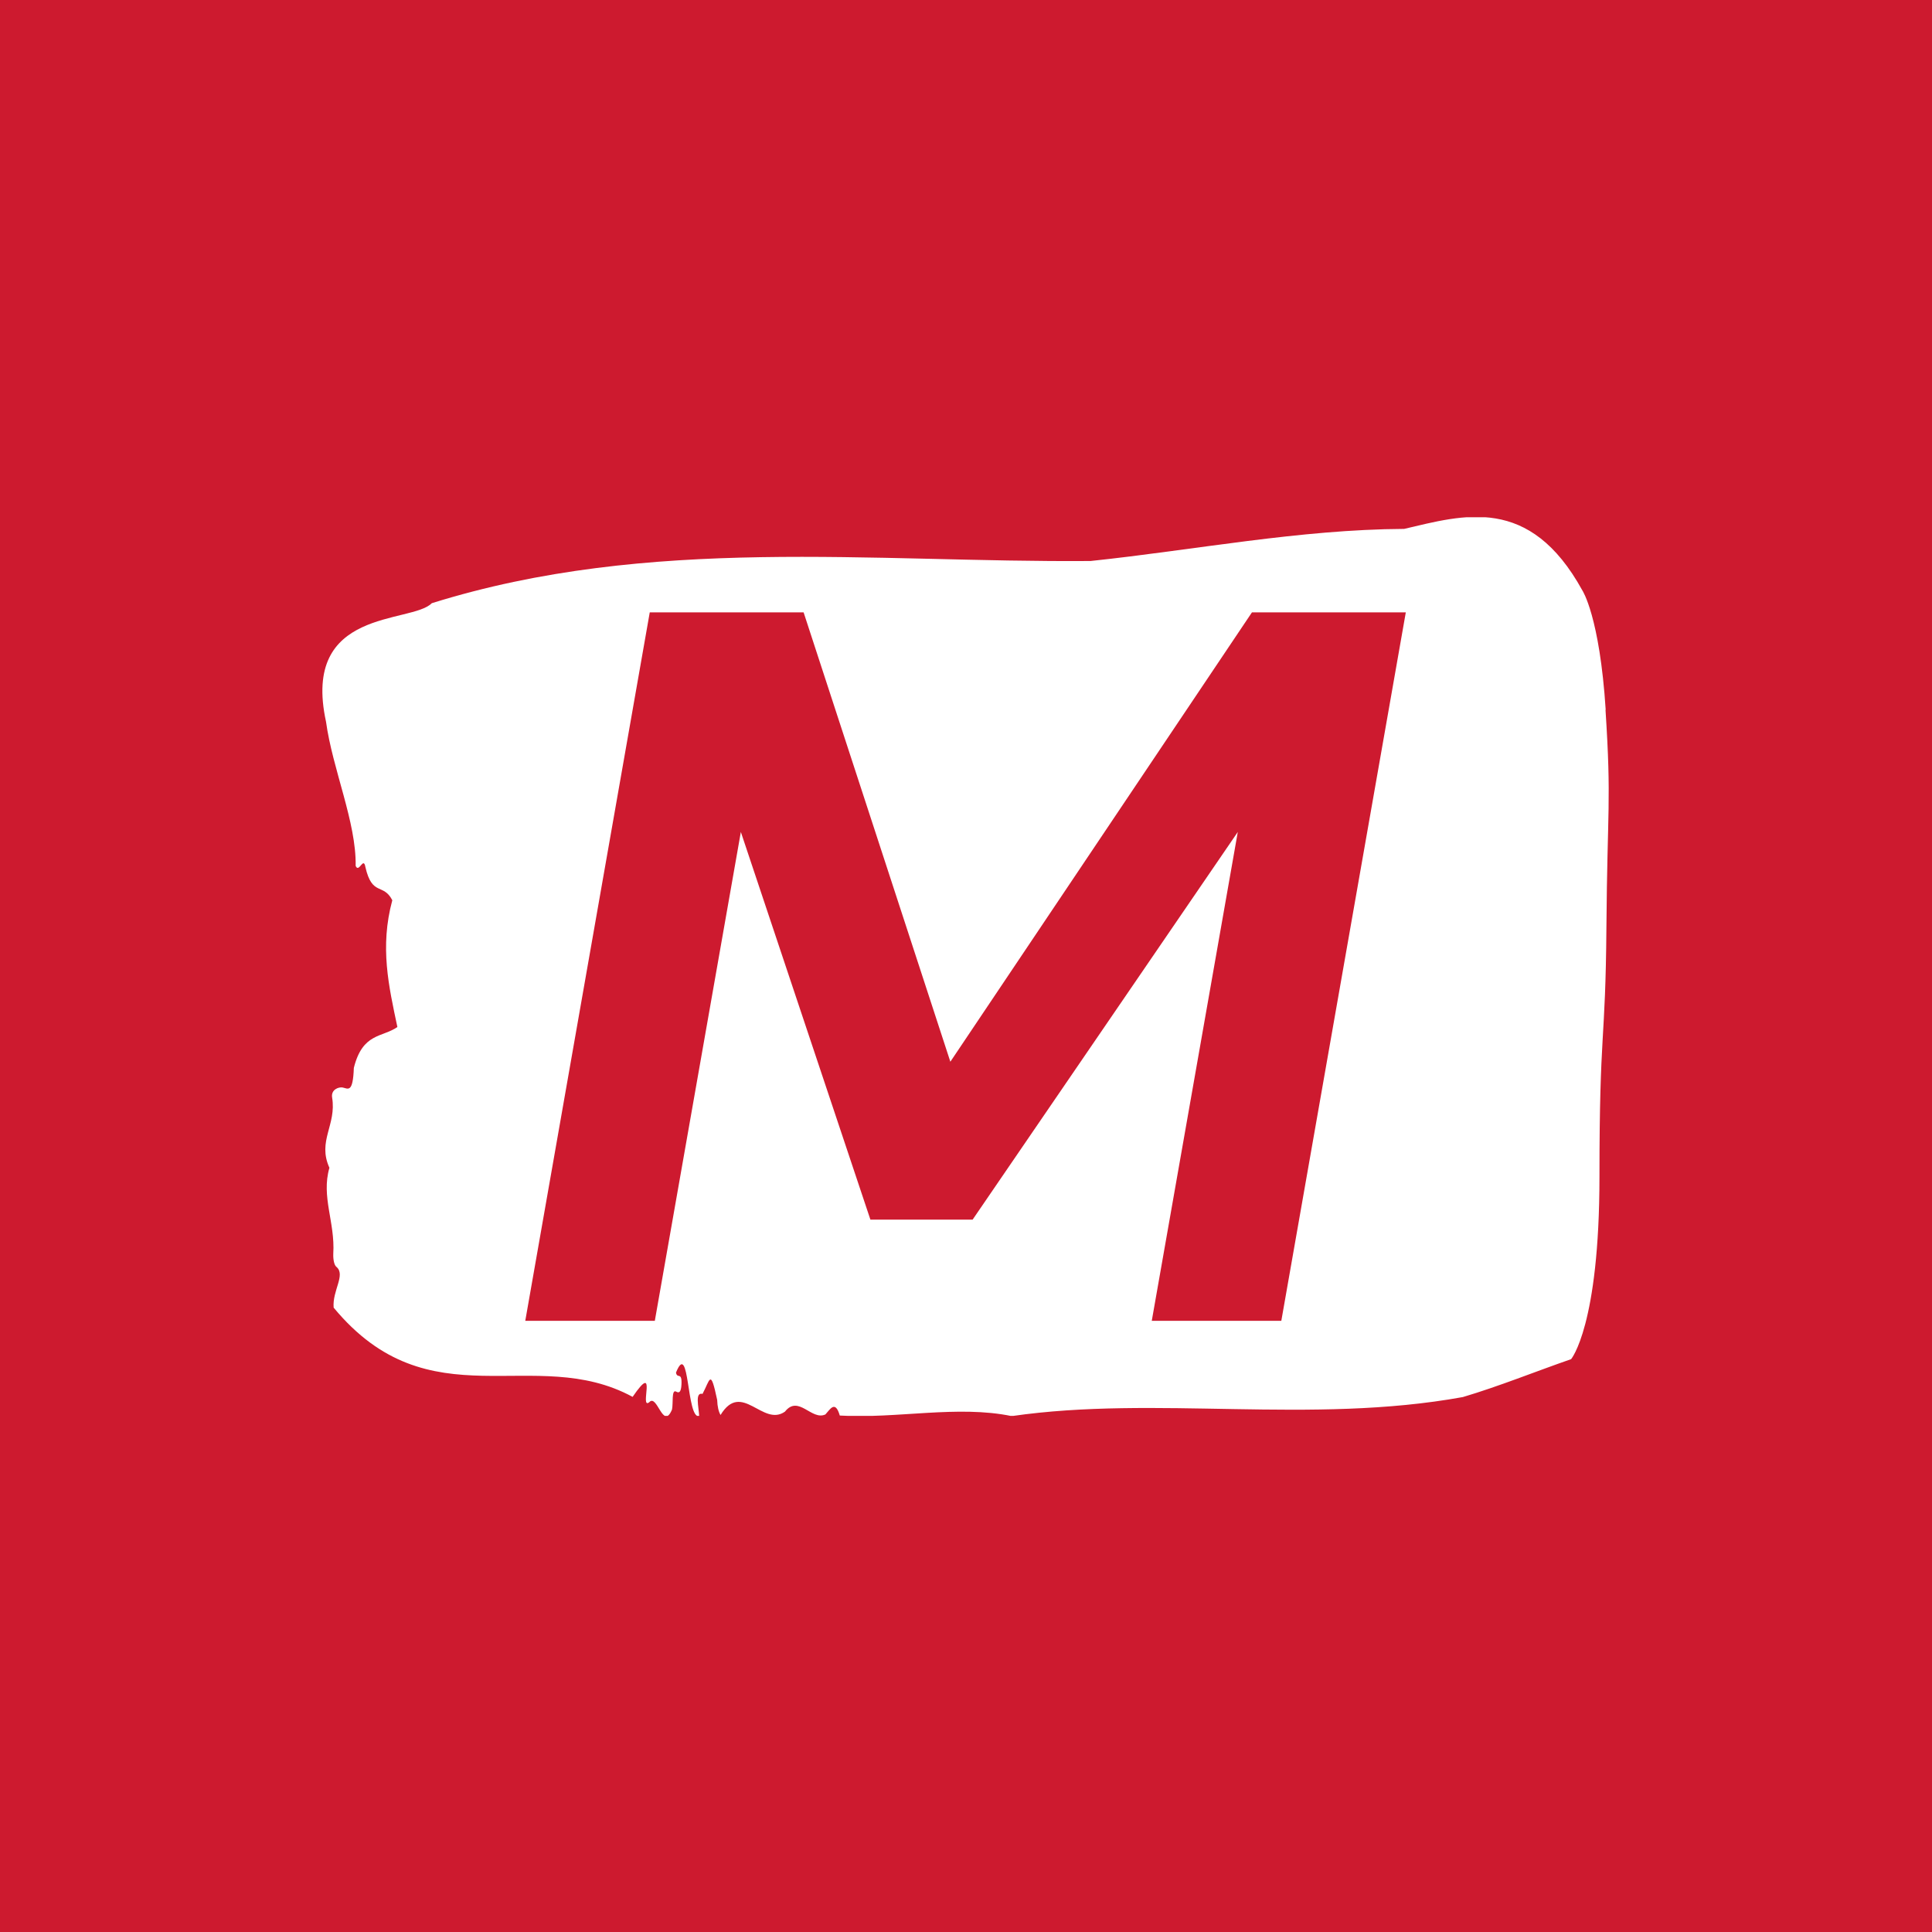 <svg xmlns="http://www.w3.org/2000/svg" version="1.1" xmlns:xlink="http://www.w3.org/1999/xlink" xmlns:svgjs="http://svgjs.dev/svgjs" width="1500" height="1500" viewBox="0 0 1500 1500"><rect width="1500" height="1500" fill="#cd1a2f"></rect><g transform="matrix(0.667,0,0,0.667,249.392,401.616)"><svg viewBox="0 0 354 247" data-background-color="#cd1a2f" preserveAspectRatio="xMidYMid meet" height="1046" width="1500" xmlns="http://www.w3.org/2000/svg" xmlns:xlink="http://www.w3.org/1999/xlink"><g id="tight-bounds" transform="matrix(1,0,0,1,0.216,-0.1)"><svg viewBox="0 0 353.569 247.2" height="247.2" width="353.569"><g><svg viewBox="0 0 353.569 247.2" height="247.2" width="353.569"><g><svg viewBox="0 0 353.569 247.2" height="247.2" width="353.569"><g id="textblocktransform"><svg viewBox="0 0 353.569 247.2" height="247.2" width="353.569" id="textblock"><g><svg viewBox="0 0 353.569 247.2" height="247.2" width="353.569"><path d="M352.741 53.02C351.079 27.36 346.342 20.227 346.342 20.227 331.797-6.202 313.646-0.506 297.34 3.292 268.551 3.446 239.878 9.091 211.155 12.119 150.867 12.581 90.063 4.986 30.074 23.717 24.439 29.464-5.846 24.846 1.002 56.304 2.797 69.39 9.347 83.913 9.147 95.922 10.045 98.026 11.291 93.202 11.823 96.23 13.685 104.39 16.727 100.541 19.22 105.365 15.746 118.246 18.239 128.971 20.616 140.21 16.428 143.135 11.059 141.749 8.648 151.449 8.399 158.479 7.053 157.145 5.573 156.837 4.493 156.632 2.315 157.402 2.681 159.608 3.928 167.152-1.425 171.514 1.933 178.904-0.377 186.91 3.529 193.838 2.997 202.511 2.93 204.255 3.296 205.744 3.878 206.154 6.454 208.361 2.698 212.672 3.097 217.342 29.526 249.262 58.199 227.195 85.276 241.872 92.307 231.608 87.021 245.516 89.83 243.36 92.025 240.846 93.62 251.263 96.097 245.362 96.479 243.668 95.898 239.665 97.261 240.435 97.975 240.846 98.607 240.743 98.707 238.382 98.856 234.841 97.543 237.048 97.194 235.201 100.967 225.861 100.036 248.081 103.577 247.158 103.411 244.438 102.38 240.538 104.491 241.051 106.585 237.151 106.652 233.918 108.514 242.693 108.58 244.592 108.913 245.926 109.444 246.85 115.262 237.305 121.047 250.237 127.147 245.926 130.887 241.205 134.477 248.492 138.267 246.696 139.597 245.259 140.943 242.693 142.223 247.004 157.898 247.928 174.603 244.079 189.463 247.158 229.173 241.41 271.609 249.518 313.48 241.923 323.353 238.998 333.609 234.841 343.233 231.506 343.233 231.506 351.029 222.371 351.029 181.316S352.691 145.393 352.941 112.703C353.19 80.013 354.354 78.679 352.691 53.02Z" opacity="1" fill="#ffffff" data-fill-palette-color="tertiary"></path><g transform="matrix(1,0,0,1,55.768,26.231)"><svg width="242.032" viewBox="1.25 -35 43.5 35" height="194.739" data-palette-color="#cd1a2f"><path d="M7.65 0L1.25 0 7.4-35 15-35 22.25-12.8 37.15-35 44.75-35 38.6 0 32.2 0 36.45-24.15 23.35-5 18.3-5 11.9-24.15 7.65 0Z" opacity="1" transform="matrix(1,0,0,1,0,0)" fill="#cd1a2f" class="wordmark-text-0" data-fill-palette-color="quaternary" id="text-0"></path></svg></g></svg></g></svg></g></svg></g><g></g></svg></g><defs></defs></svg><rect width="353.569" height="247.2" fill="none" stroke="none" visibility="hidden"></rect></g></svg></g></svg>
